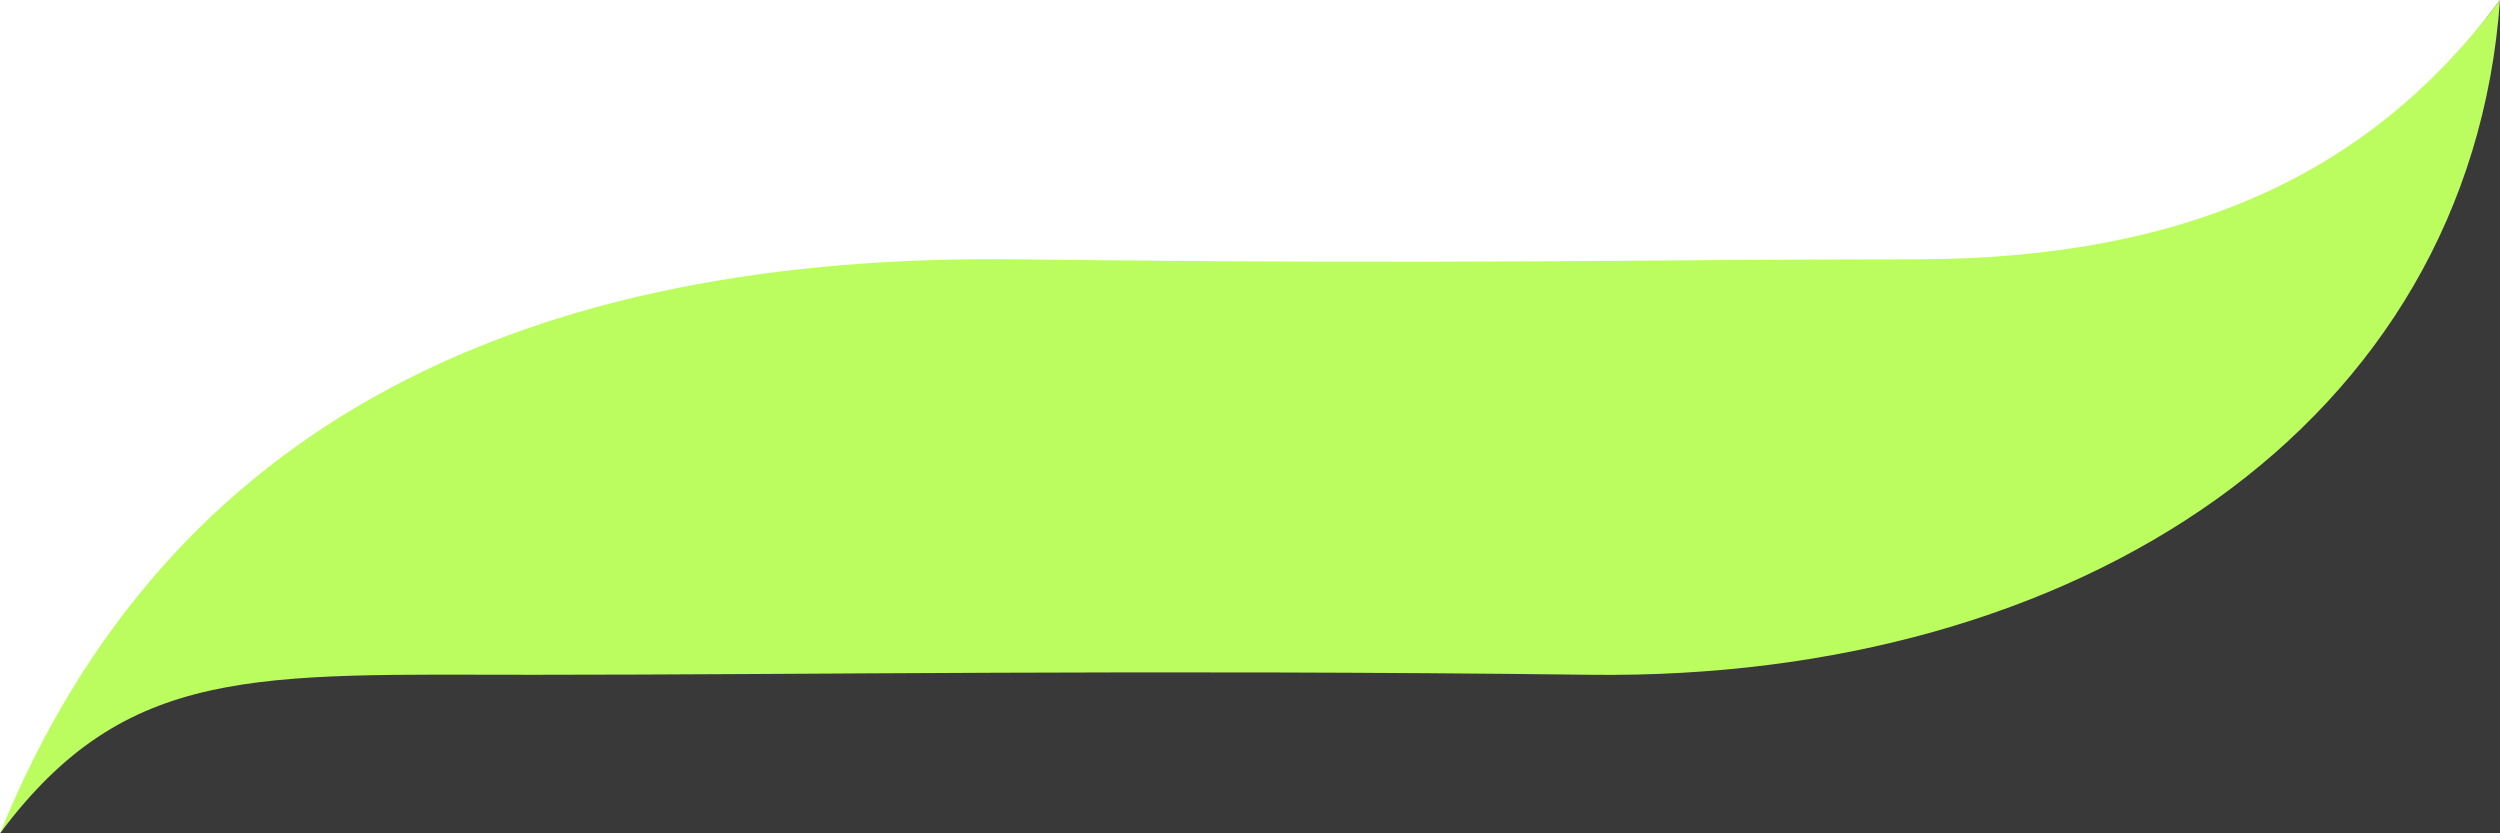<svg width="300" height="100" viewBox="0 0 300 100" fill="none" xmlns="http://www.w3.org/2000/svg">
<path d="M31.711 63.78L163.315 60.63L265.326 45.669L300 0V100H0L15.604 76.378L31.711 63.78Z" fill="#393939"/>
<path d="M0 100C15.178 79.665 30.749 80.974 64.114 80.974C97.478 80.974 136.66 80.318 190.886 80.974C249.257 81.69 296.323 51.107 300 -4.82934e-06C284.822 20.335 263.097 31.119 229.733 31.119C196.368 31.119 176.31 31.776 122.084 31.119C63.713 30.404 20.193 50.205 0 100Z" fill="#BBFD5E"/>
</svg>
